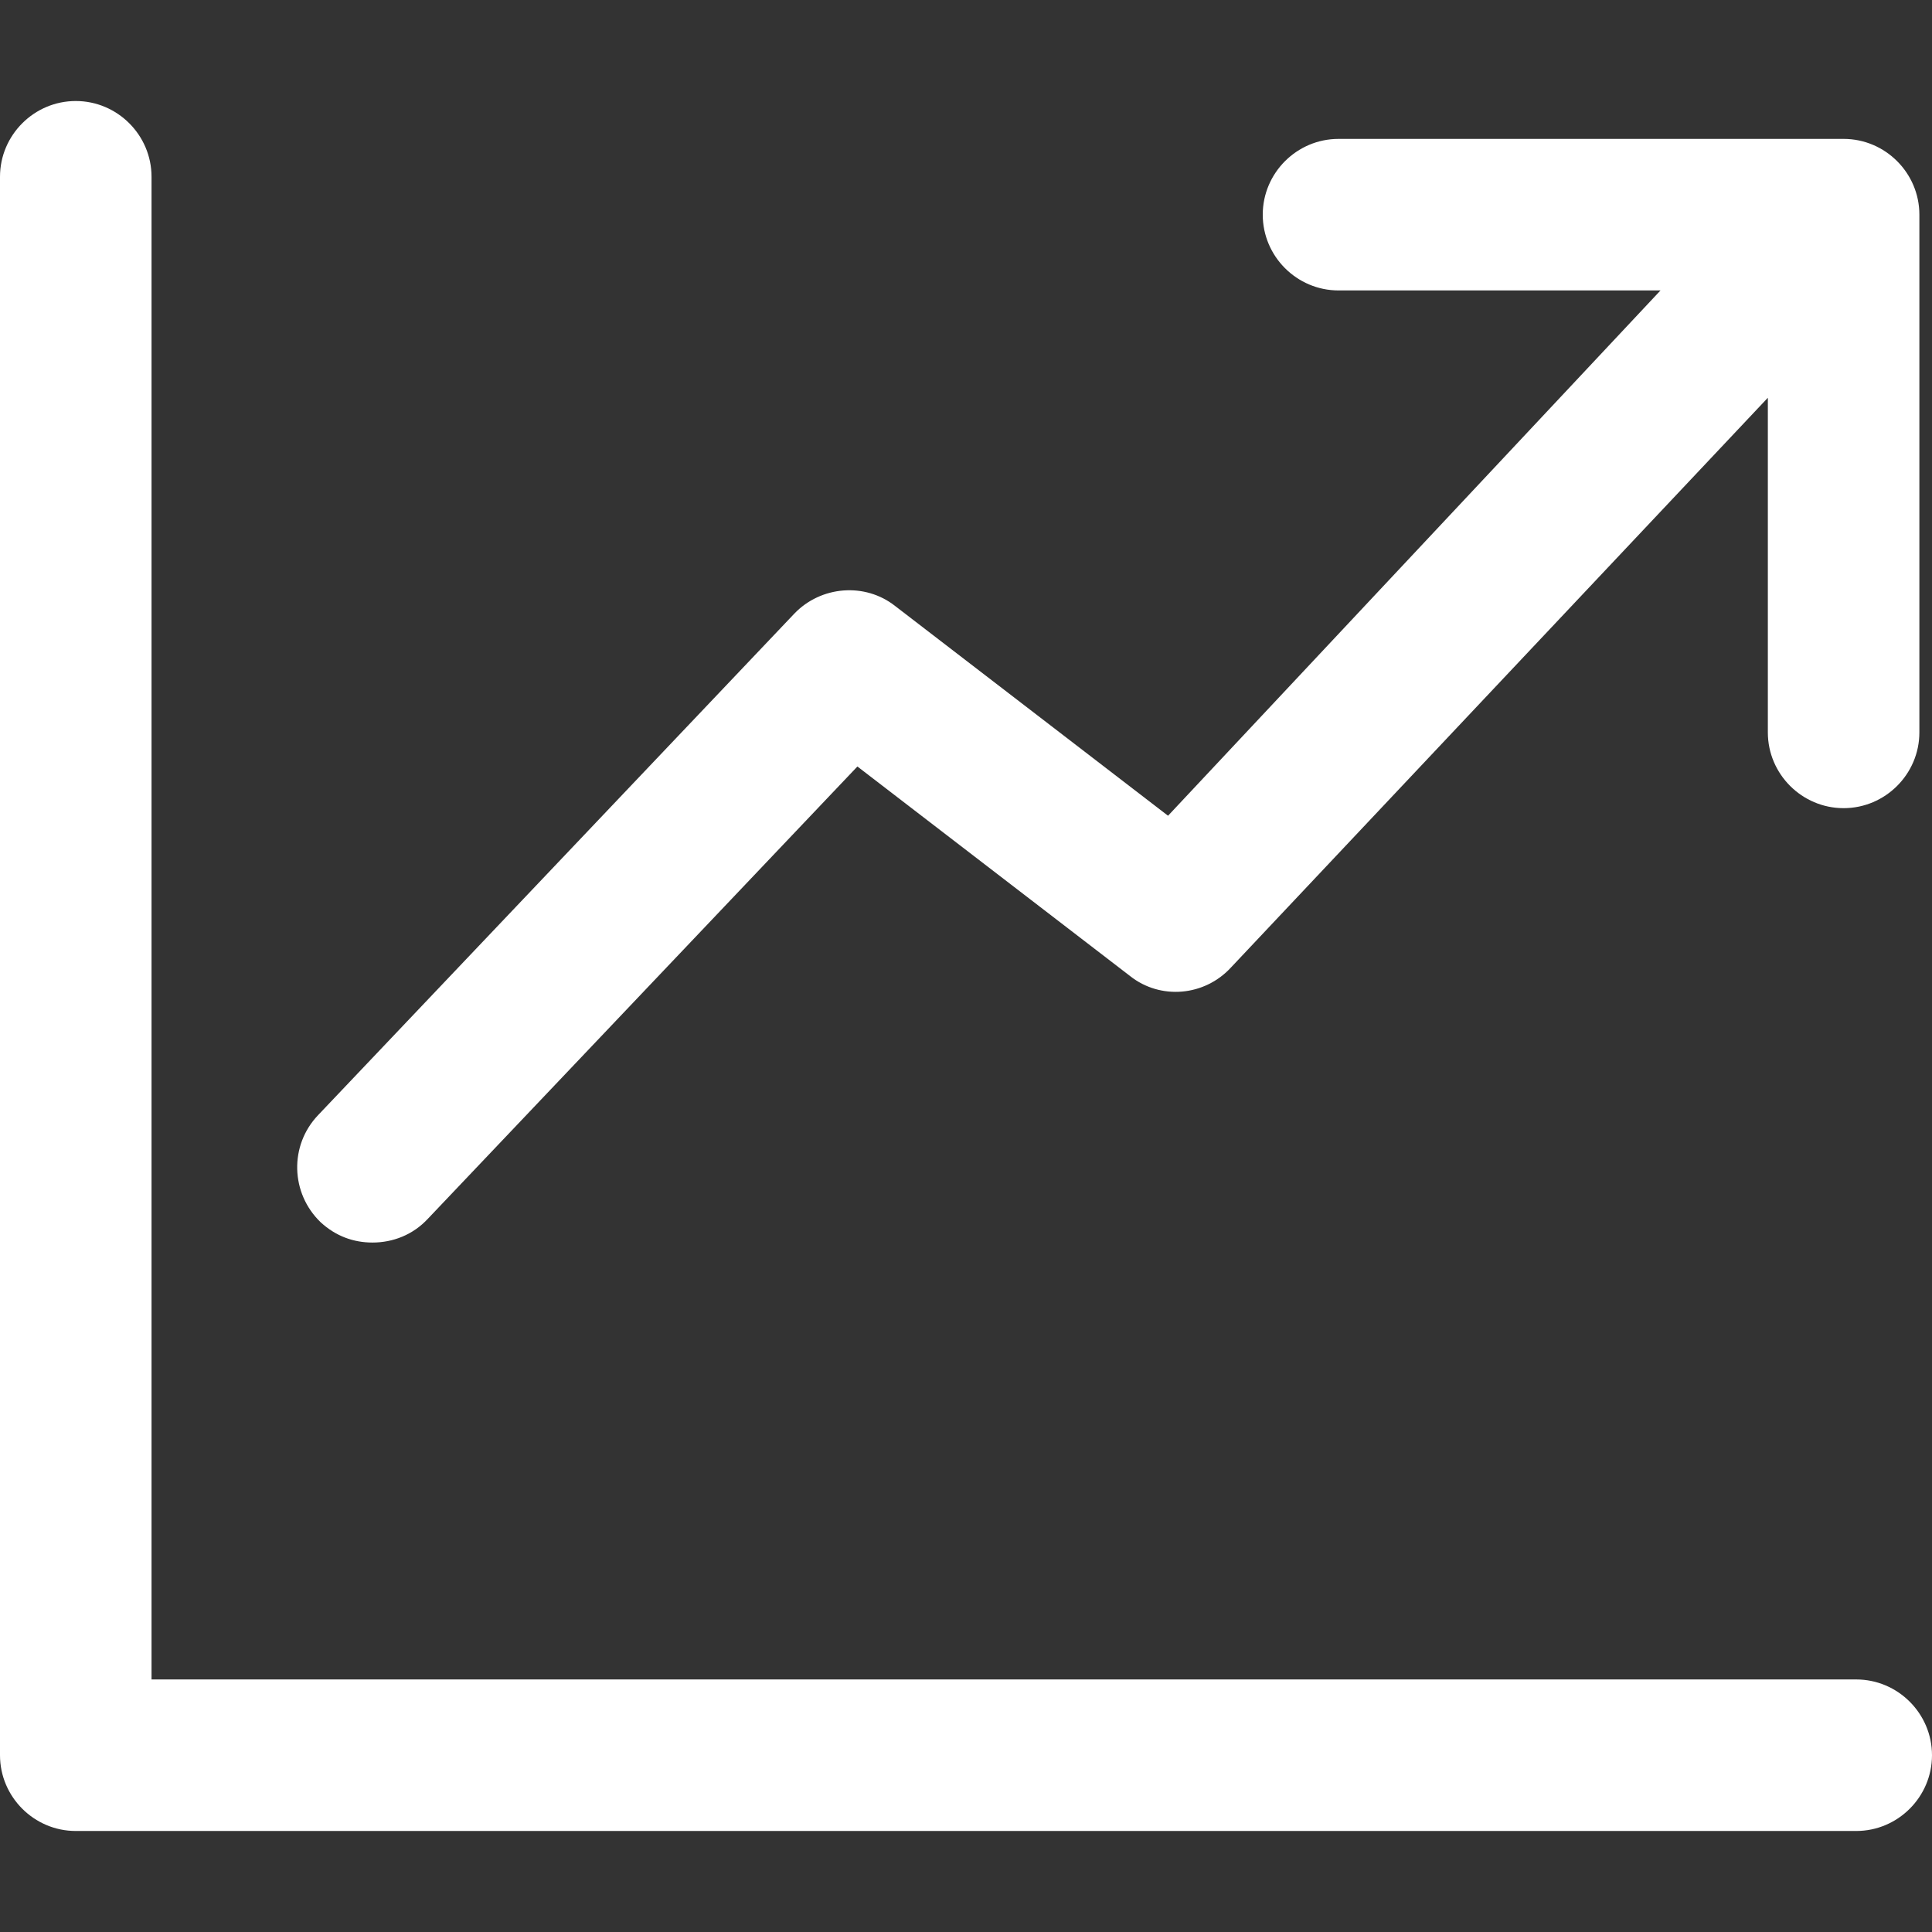 <?xml version="1.0" encoding="iso-8859-1"?>
<!-- Generator: Adobe Illustrator 19.0.0, SVG Export Plug-In . SVG Version: 6.00 Build 0)  -->
<svg fill="#ffffff" version="1.1" id="Capa_1" xmlns="http://www.w3.org/2000/svg" xmlns:xlink="http://www.w3.org/1999/xlink" x="0px" y="0px"
	 viewBox="0 0 445.823 445.823" style="enable-background:new 0 0 445.823 445.823;" xml:space="preserve">
<rect x="0" y="0" width="445.823" height="445.823" fill="#333333" stroke="none"/>
<g>
	<path d="M428.34,422.512H17.483C7.867,422.512,0,414.645,0,405.029V40.794c0-9.616,7.867-17.483,17.483-17.483
		s17.483,7.867,17.483,17.483v346.752H428.34c9.616,0,17.483,7.867,17.483,17.483S437.956,422.512,428.34,422.512z M206.594,139.866
		c-6.993-5.536-17.192-4.662-23.311,1.748L73.43,257.296c-6.702,6.993-6.411,18.066,0.583,24.768
		c3.497,3.205,7.576,4.662,11.947,4.662c4.662,0,9.324-1.748,12.821-5.536l99.072-104.317l62.94,48.37
		c6.993,5.536,17.192,4.662,23.311-2.04l123.84-131.416v77.218c0,9.616,7.867,17.483,17.483,17.483s17.483-7.867,17.483-17.483
		V49.536c0-9.616-7.867-17.483-17.483-17.483H308.871c-9.616,0-17.483,7.867-17.483,17.483s7.867,17.483,17.483,17.483h74.304
		L269.534,188.237L206.594,139.866z"/>
</g>
<g>
</g>
<g>
</g>
<g>
</g>
<g>
</g>
<g>
</g>
<g>
</g>
<g>
</g>
<g>
</g>
<g>
</g>
<g>
</g>
<g>
</g>
<g>
</g>
<g>
</g>
<g>
</g>
<g>
</g>
</svg>
